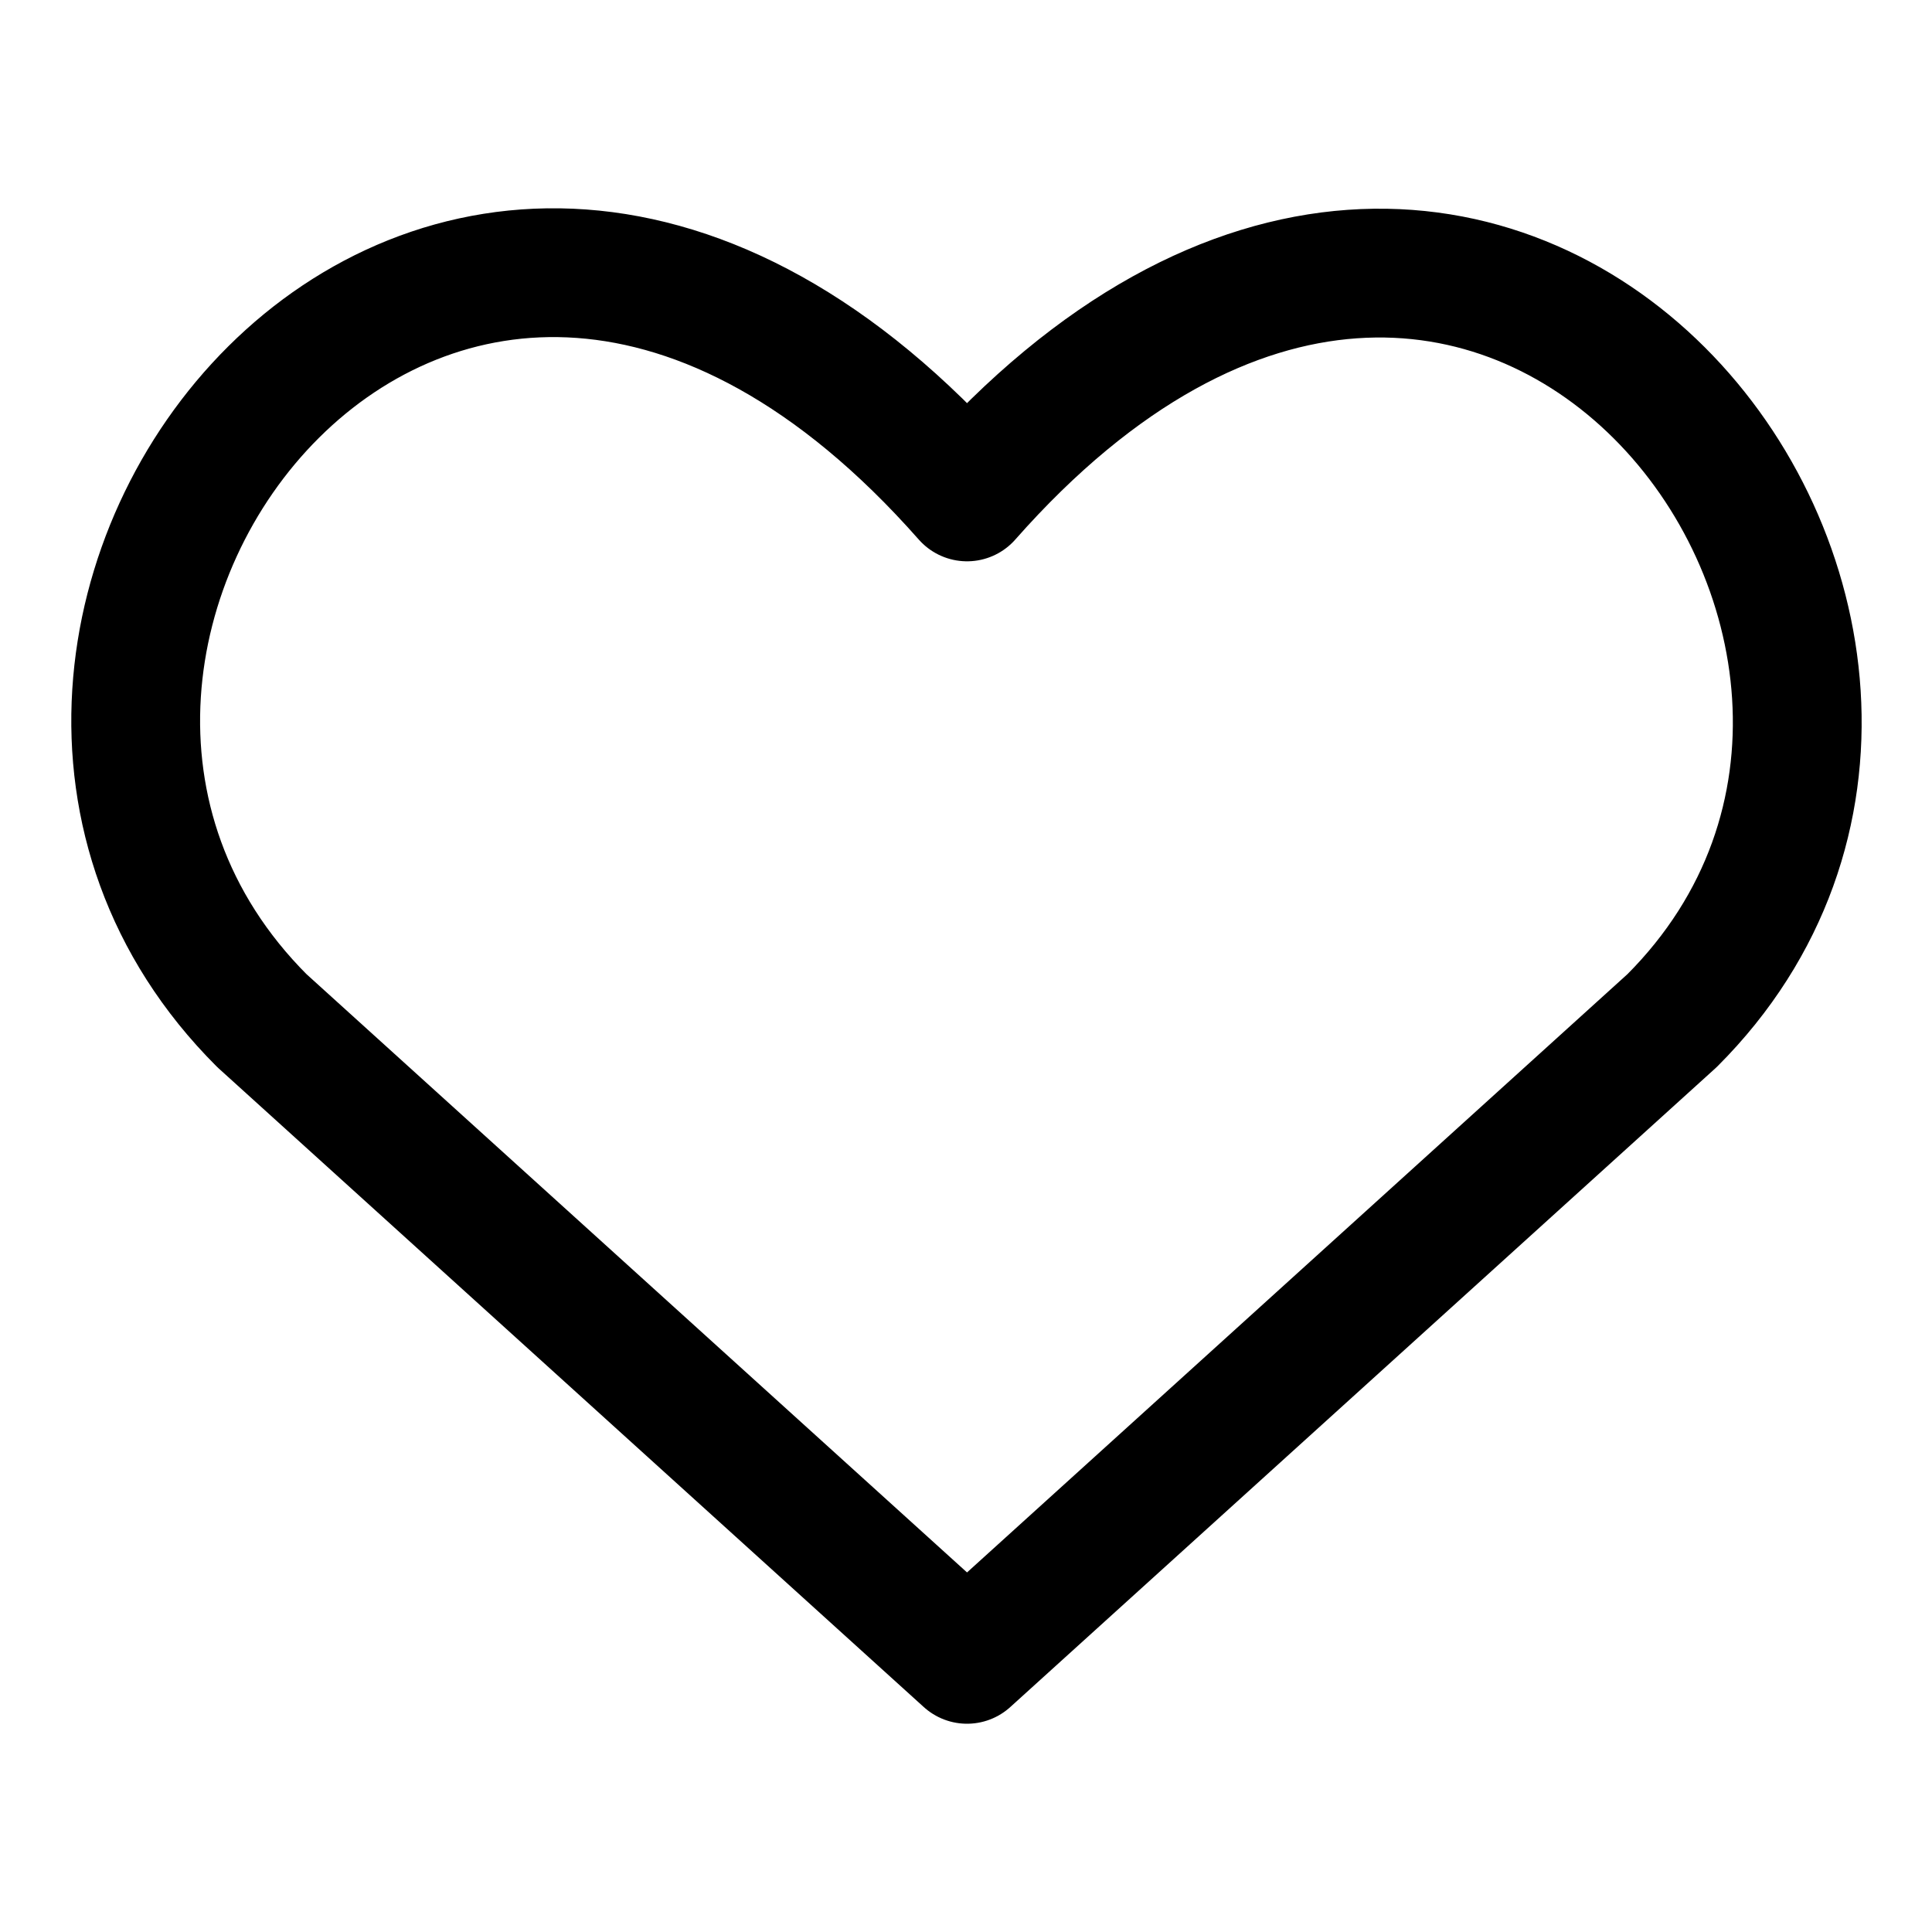 <svg width="28" height="28" strokeWidth="2.14px" viewBox="0 0 15 12" fill="none" xmlns="http://www.w3.org/2000/svg">
<path d="M7.508 11.383L2.033 6.424C-0.942 3.449 3.432 -2.264 7.508 2.358C11.584 -2.264 15.938 3.469 12.982 6.424L7.508 11.383Z" stroke="black" stroke-linecap="round" stroke-linejoin="round"/>
</svg>

